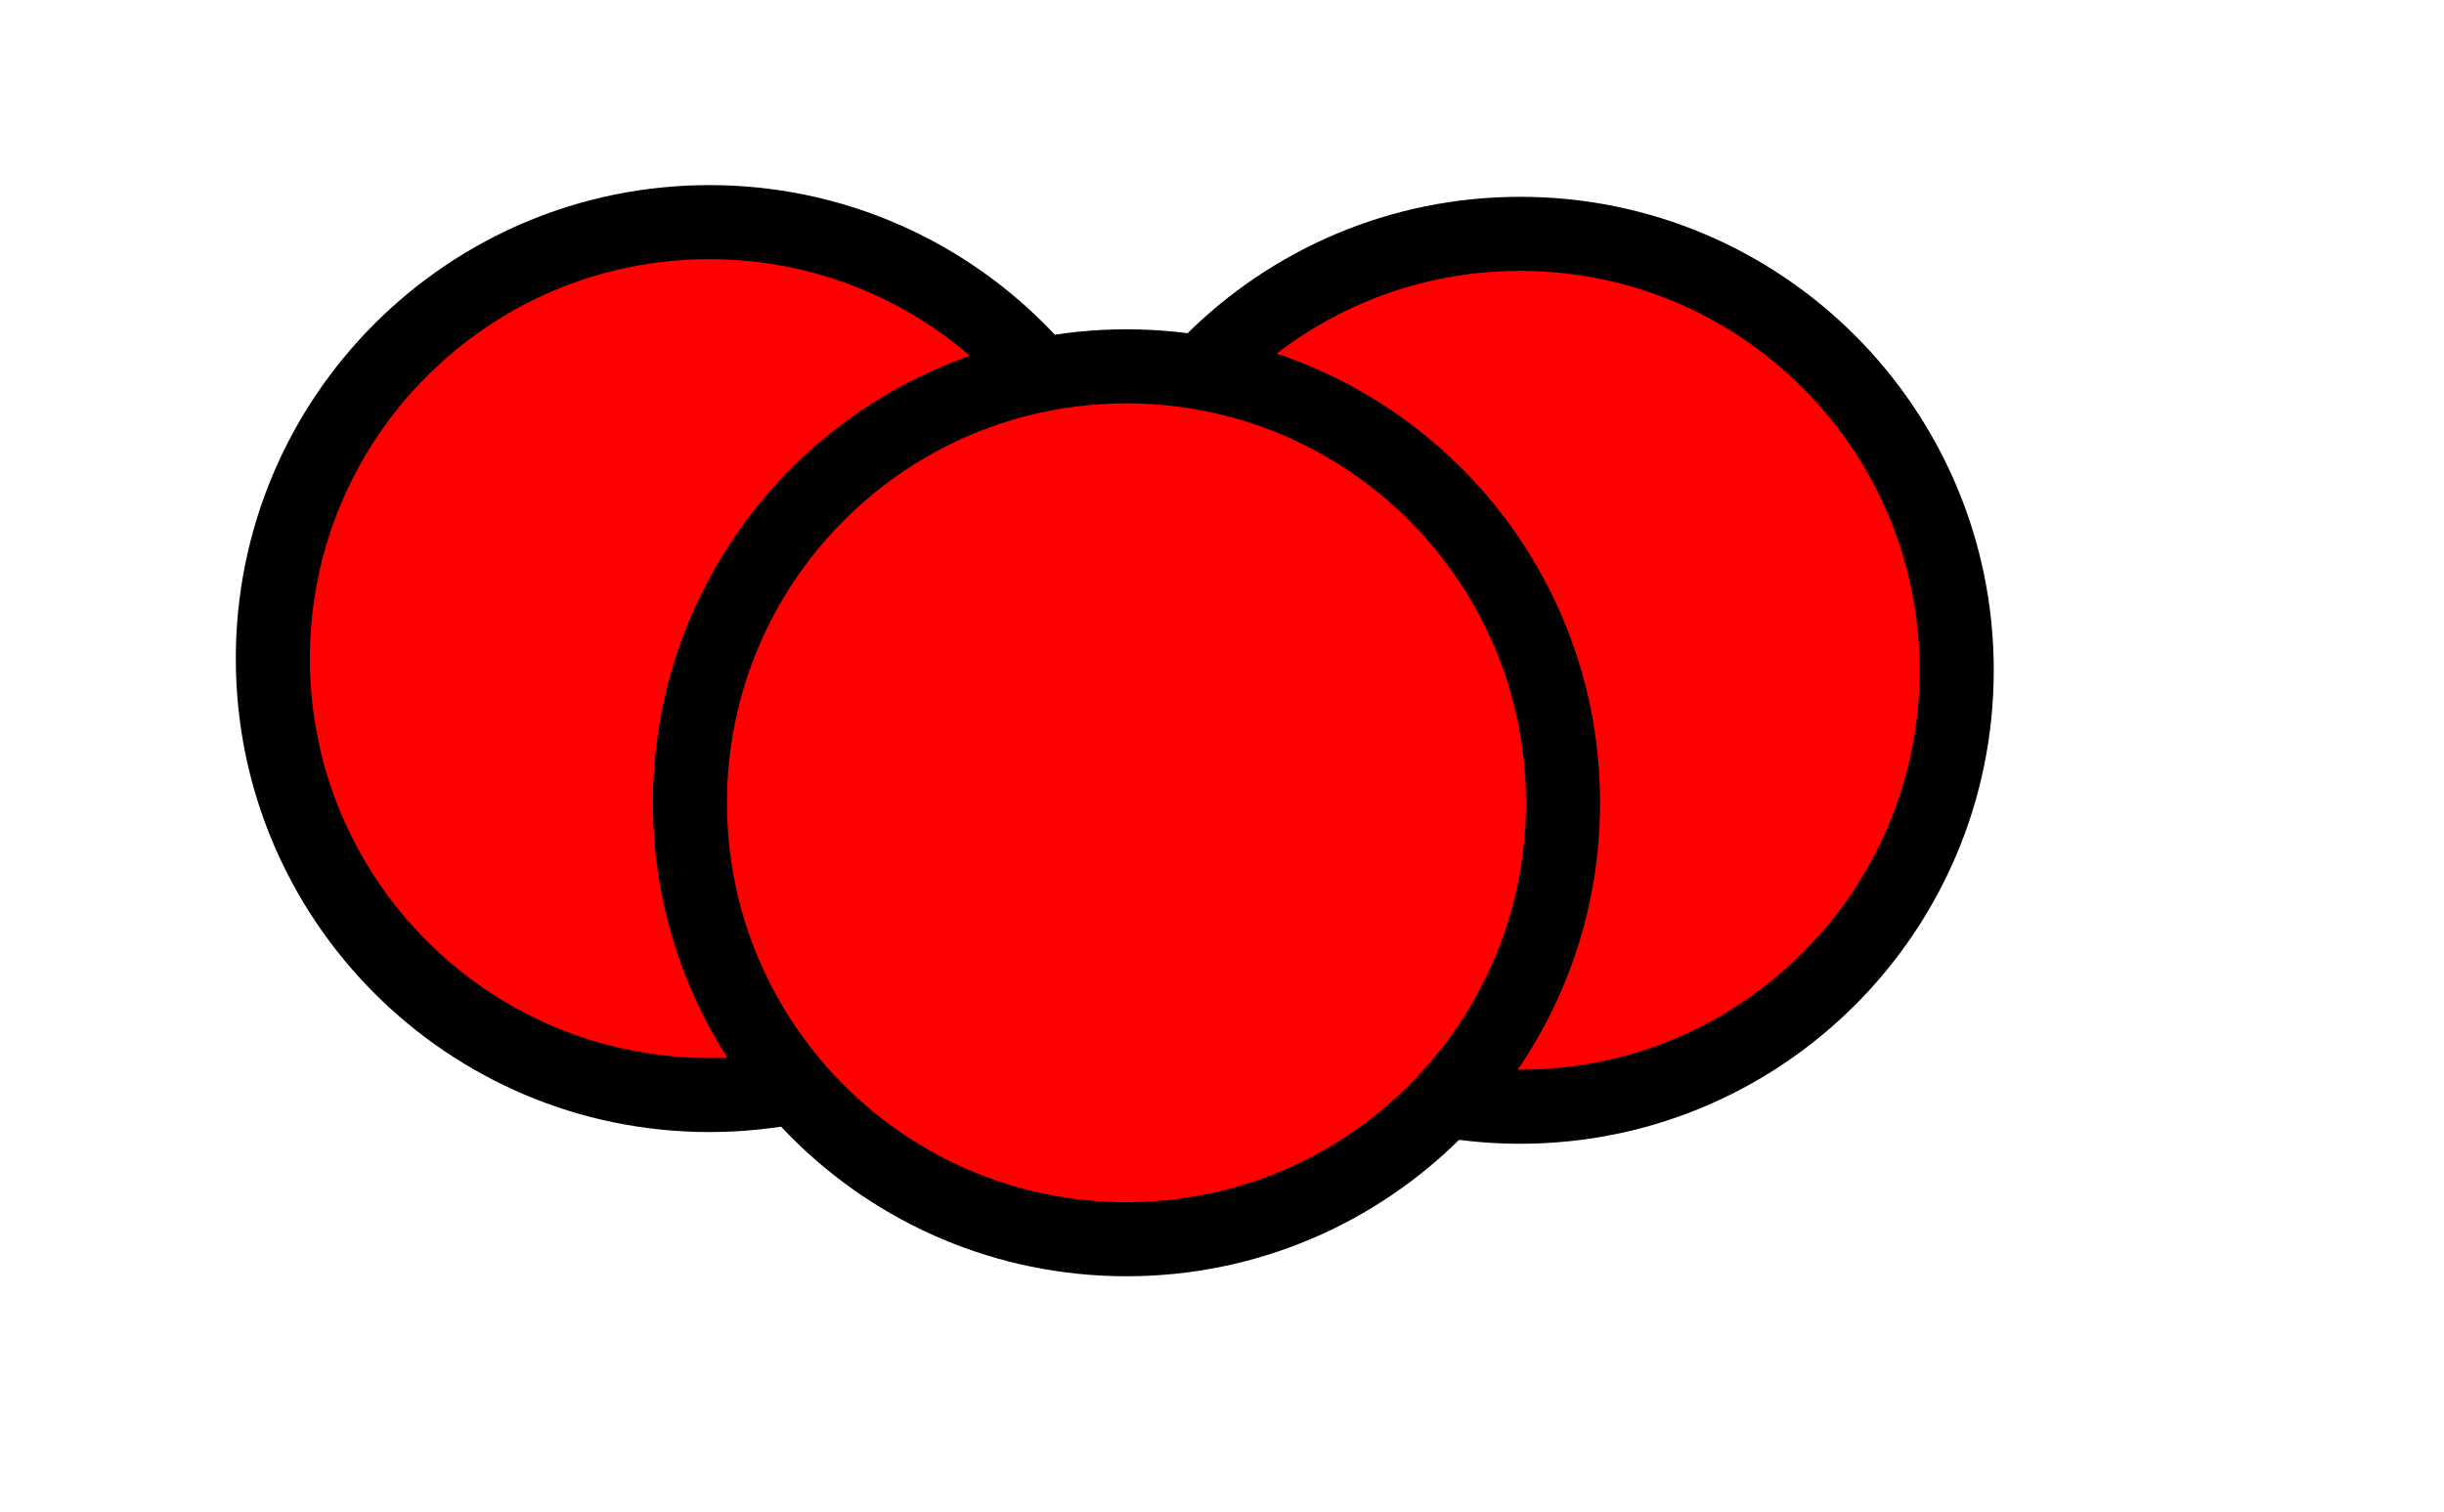 <svg version="1.1" xmlns="http://www.w3.org/2000/svg" xmlns:xlink="http://www.w3.org/1999/xlink" width="66" height="40.842" viewBox="0,0,66,40.842"><g transform="translate(-83.625,-16.875)"><g data-paper-data="{&quot;isPaintingLayer&quot;:true}" fill-rule="nonzero" stroke-linecap="butt" stroke-linejoin="miter" stroke-miterlimit="10" stroke-dasharray="" stroke-dashoffset="0" style="mix-blend-mode: normal"><path d="M112.888,34.98c0,-6.511 5.278,-11.789 11.789,-11.789c6.511,0 11.789,5.278 11.789,11.789c0,6.511 -5.278,11.789 -11.789,11.789c-6.511,0 -11.789,-5.278 -11.789,-11.789z" fill="#ff0000" stroke="#000000" stroke-width="2"/><path d="M90.993,34.664c0,-6.511 5.278,-11.789 11.789,-11.789c6.511,0 11.789,5.278 11.789,11.789c0,6.511 -5.278,11.789 -11.789,11.789c-6.511,0 -11.789,-5.278 -11.789,-11.789z" fill="#ff0000" stroke="#000000" stroke-width="2"/><path d="M102.257,38.559c0,-6.511 5.278,-11.789 11.789,-11.789c6.511,0 11.789,5.278 11.789,11.789c0,6.511 -5.278,11.789 -11.789,11.789c-6.511,0 -11.789,-5.278 -11.789,-11.789z" fill="#ff0000" stroke="#000000" stroke-width="2"/><path d="M83.625,57.717v-40.842h66v40.842z" fill="none" stroke="none" stroke-width="0"/></g></g></svg>